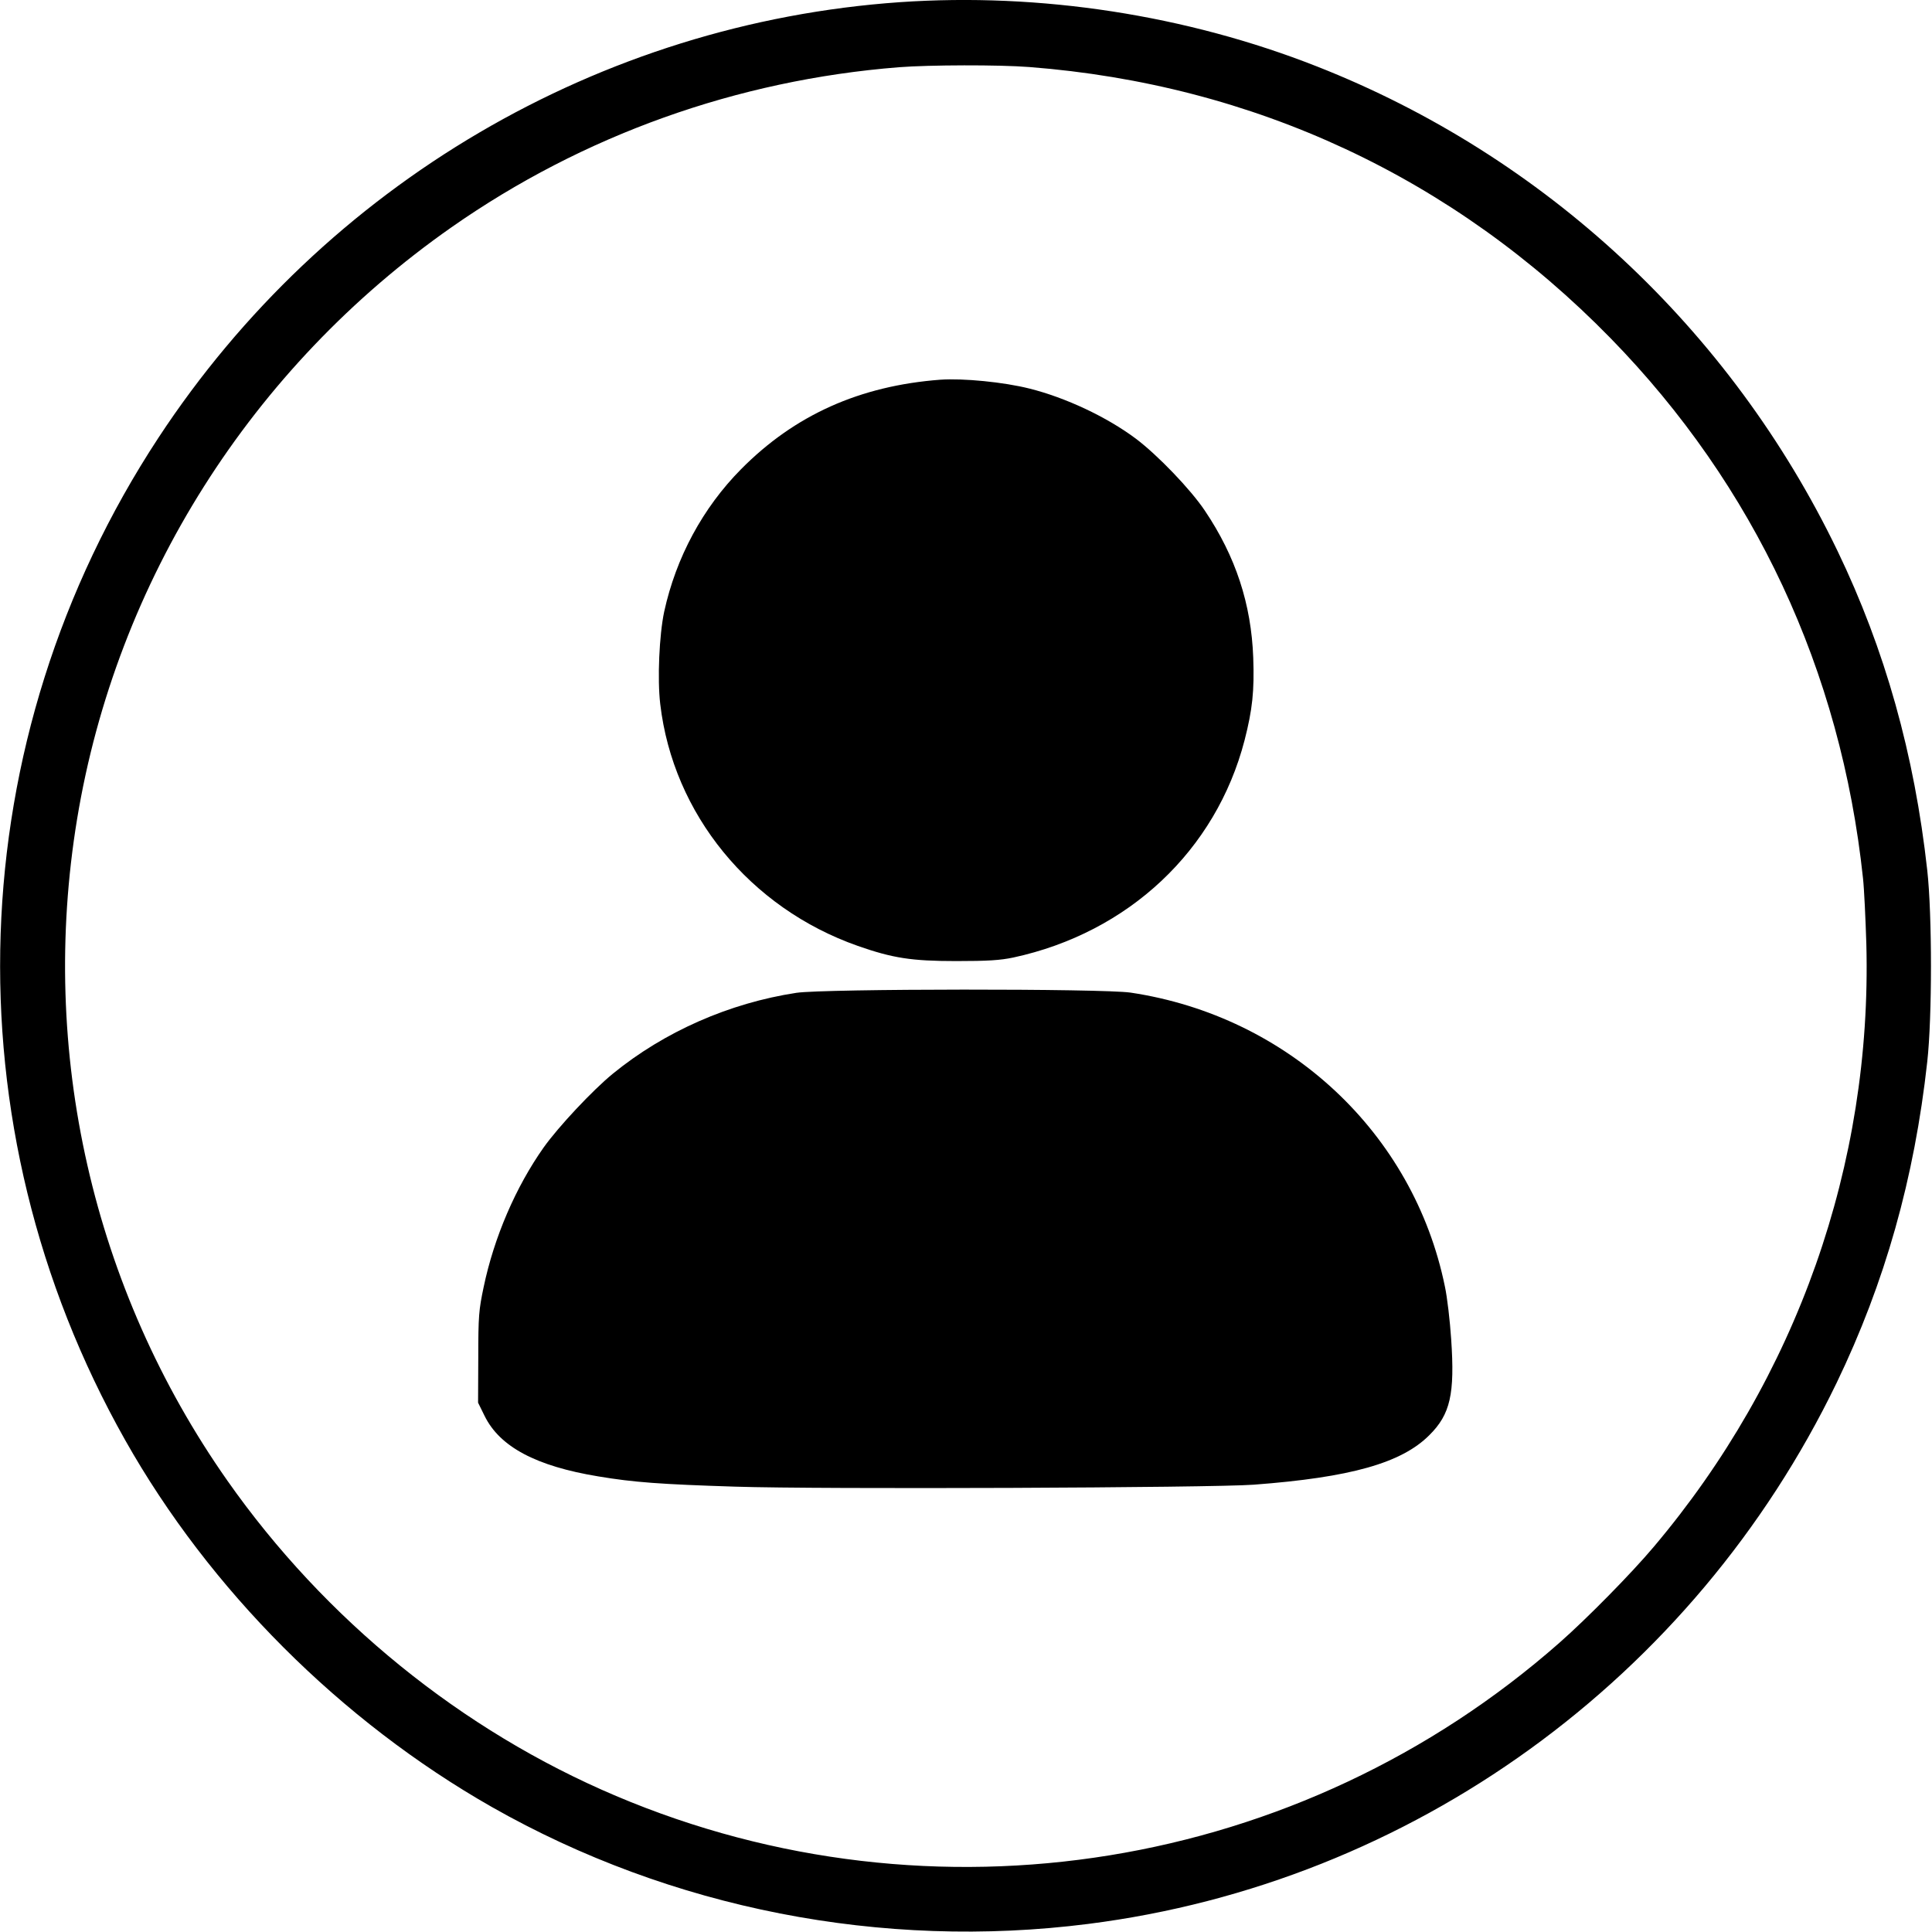 <?xml version="1.0" standalone="no"?>
<!DOCTYPE svg PUBLIC "-//W3C//DTD SVG 20010904//EN"
 "http://www.w3.org/TR/2001/REC-SVG-20010904/DTD/svg10.dtd">
<svg version="1.0" xmlns="http://www.w3.org/2000/svg"
 width="980pt" height="980pt" viewBox="0 0 980 980"
 preserveAspectRatio="xMidYMid meet">

<g transform="translate(0,980) scale(0.1,-0.1)"
fill="#000000" stroke="none">
<path d="M4565 9789 c-1523 -106 -2917 -924 -3761 -2209 -1007 -1533 -1072
-3485 -169 -5085 428 -759 1094 -1425 1860 -1861 908 -516 1980 -726 3025
-593 1640 208 3070 1242 3796 2744 245 508 395 1038 460 1630 25 225 25 745 0
970 -65 588 -214 1120 -456 1622 -542 1124 -1485 2002 -2640 2456 -663 261
-1404 375 -2115 326z m656 -329 c1140 -88 2154 -562 2949 -1376 730 -748 1168
-1685 1280 -2739 6 -55 13 -206 17 -335 29 -1116 -353 -2198 -1079 -3057 -111
-132 -338 -363 -478 -486 -1314 -1157 -3176 -1459 -4785 -777 -784 332 -1477
895 -1972 1600 -683 973 -956 2176 -762 3355 199 1208 884 2291 1899 3002 667
467 1449 747 2270 812 155 12 507 13 661 1z"/>
<path d="M4770 7874 c-409 -31 -739 -179 -1011 -454 -194 -196 -330 -448 -390
-723 -25 -118 -35 -342 -20 -468 65 -558 455 -1035 1002 -1227 177 -62 272
-77 499 -77 161 0 223 4 290 18 584 126 1028 543 1173 1102 40 156 50 250 44
419 -10 272 -89 513 -245 745 -72 108 -241 284 -352 367 -146 109 -354 207
-538 253 -131 33 -336 53 -452 45z"/>
<path d="M4040 4764 c-341 -52 -670 -197 -931 -410 -103 -84 -277 -270 -351
-374 -142 -201 -252 -456 -305 -710 -24 -114 -27 -146 -27 -355 l-1 -230 33
-67 c77 -157 261 -255 577 -307 179 -30 315 -40 695 -52 426 -14 2419 -6 2630
10 492 37 749 110 890 251 107 106 130 209 111 487 -6 92 -20 213 -32 268
-159 777 -793 1370 -1594 1490 -144 21 -1552 20 -1695 -1z"/>
</g>
</svg>
